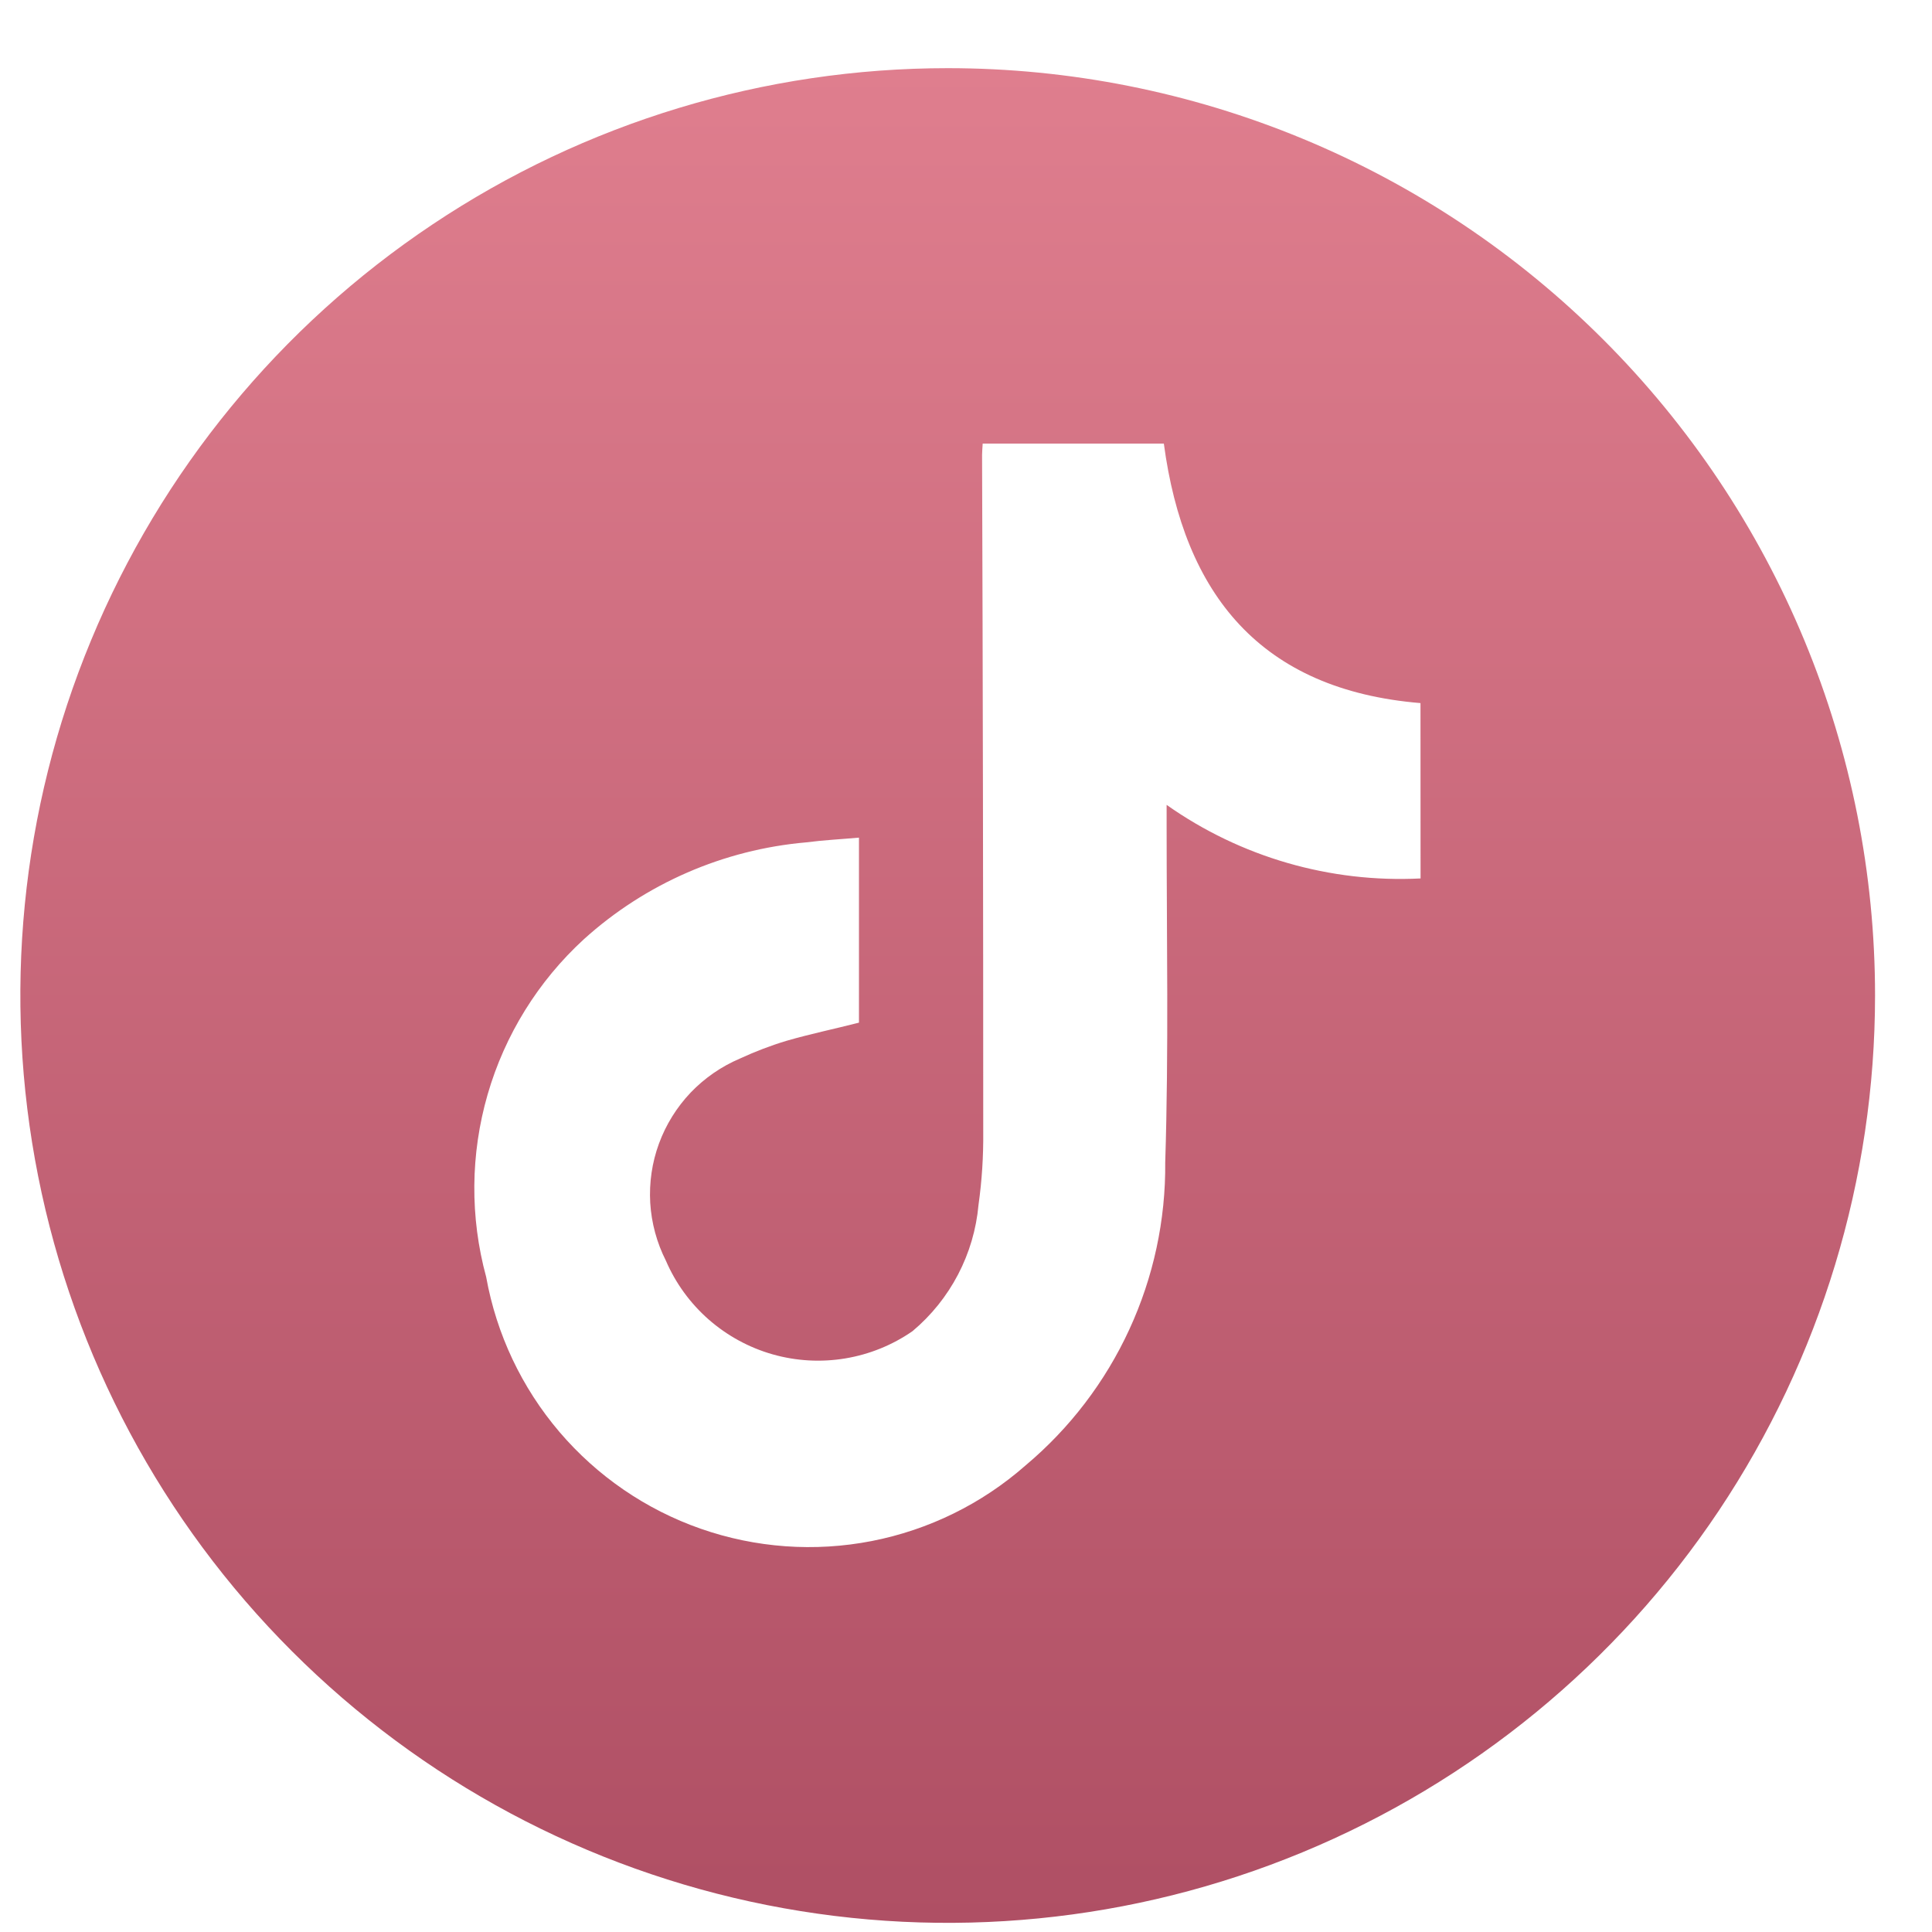 <svg width="25" height="25" viewBox="0 0 25 25" fill="none" xmlns="http://www.w3.org/2000/svg">
<path d="M12.264 0.882C9.891 0.882 7.57 1.585 5.597 2.904C3.623 4.222 2.085 6.096 1.177 8.289C0.268 10.482 0.031 12.895 0.494 15.222C0.957 17.55 2.099 19.689 3.778 21.367C5.456 23.045 7.594 24.188 9.922 24.651C12.25 25.114 14.662 24.877 16.855 23.968C19.048 23.06 20.922 21.522 22.241 19.549C23.559 17.575 24.263 15.255 24.263 12.882C24.263 11.306 23.953 9.746 23.35 8.29C22.747 6.834 21.863 5.511 20.749 4.397C19.635 3.282 18.312 2.398 16.856 1.795C15.4 1.192 13.84 0.882 12.264 0.882ZM18.382 11.367C17.211 11.426 16.054 11.091 15.096 10.415V10.681C15.096 12.133 15.124 13.588 15.078 15.04C15.085 15.787 14.926 16.526 14.613 17.204C14.301 17.882 13.842 18.483 13.27 18.963C12.705 19.46 12.018 19.797 11.28 19.941C10.542 20.085 9.778 20.03 9.068 19.782C8.358 19.534 7.727 19.101 7.239 18.529C6.751 17.956 6.424 17.265 6.291 16.524C6.08 15.75 6.087 14.933 6.31 14.162C6.533 13.391 6.964 12.696 7.555 12.154C8.352 11.433 9.363 10.993 10.434 10.9C10.655 10.871 10.877 10.86 11.115 10.839V13.233C10.803 13.313 10.489 13.378 10.181 13.467C9.974 13.529 9.771 13.607 9.574 13.698C9.334 13.8 9.117 13.95 8.936 14.139C8.756 14.329 8.617 14.553 8.527 14.798C8.437 15.043 8.399 15.305 8.414 15.566C8.43 15.826 8.499 16.081 8.617 16.314C8.743 16.606 8.932 16.865 9.171 17.075C9.41 17.284 9.692 17.438 9.997 17.525C10.303 17.612 10.623 17.63 10.937 17.578C11.25 17.526 11.547 17.406 11.808 17.225C12.298 16.814 12.605 16.226 12.662 15.59C12.706 15.277 12.726 14.962 12.723 14.647C12.723 11.726 12.718 8.807 12.708 5.887C12.708 5.842 12.713 5.798 12.716 5.74H15.06C15.321 7.691 16.31 8.926 18.381 9.098L18.382 11.367Z" fill="url(#paint0_linear_1114_8759)"/>
<defs>
<linearGradient id="paint0_linear_1114_8759" x1="12.263" y1="0.882" x2="12.263" y2="24.882" gradientUnits="userSpaceOnUse">
<stop stop-color="#DF7E8E"/>
<stop offset="1" stop-color="#AF4F64"/>
</linearGradient>
</defs>
</svg>
